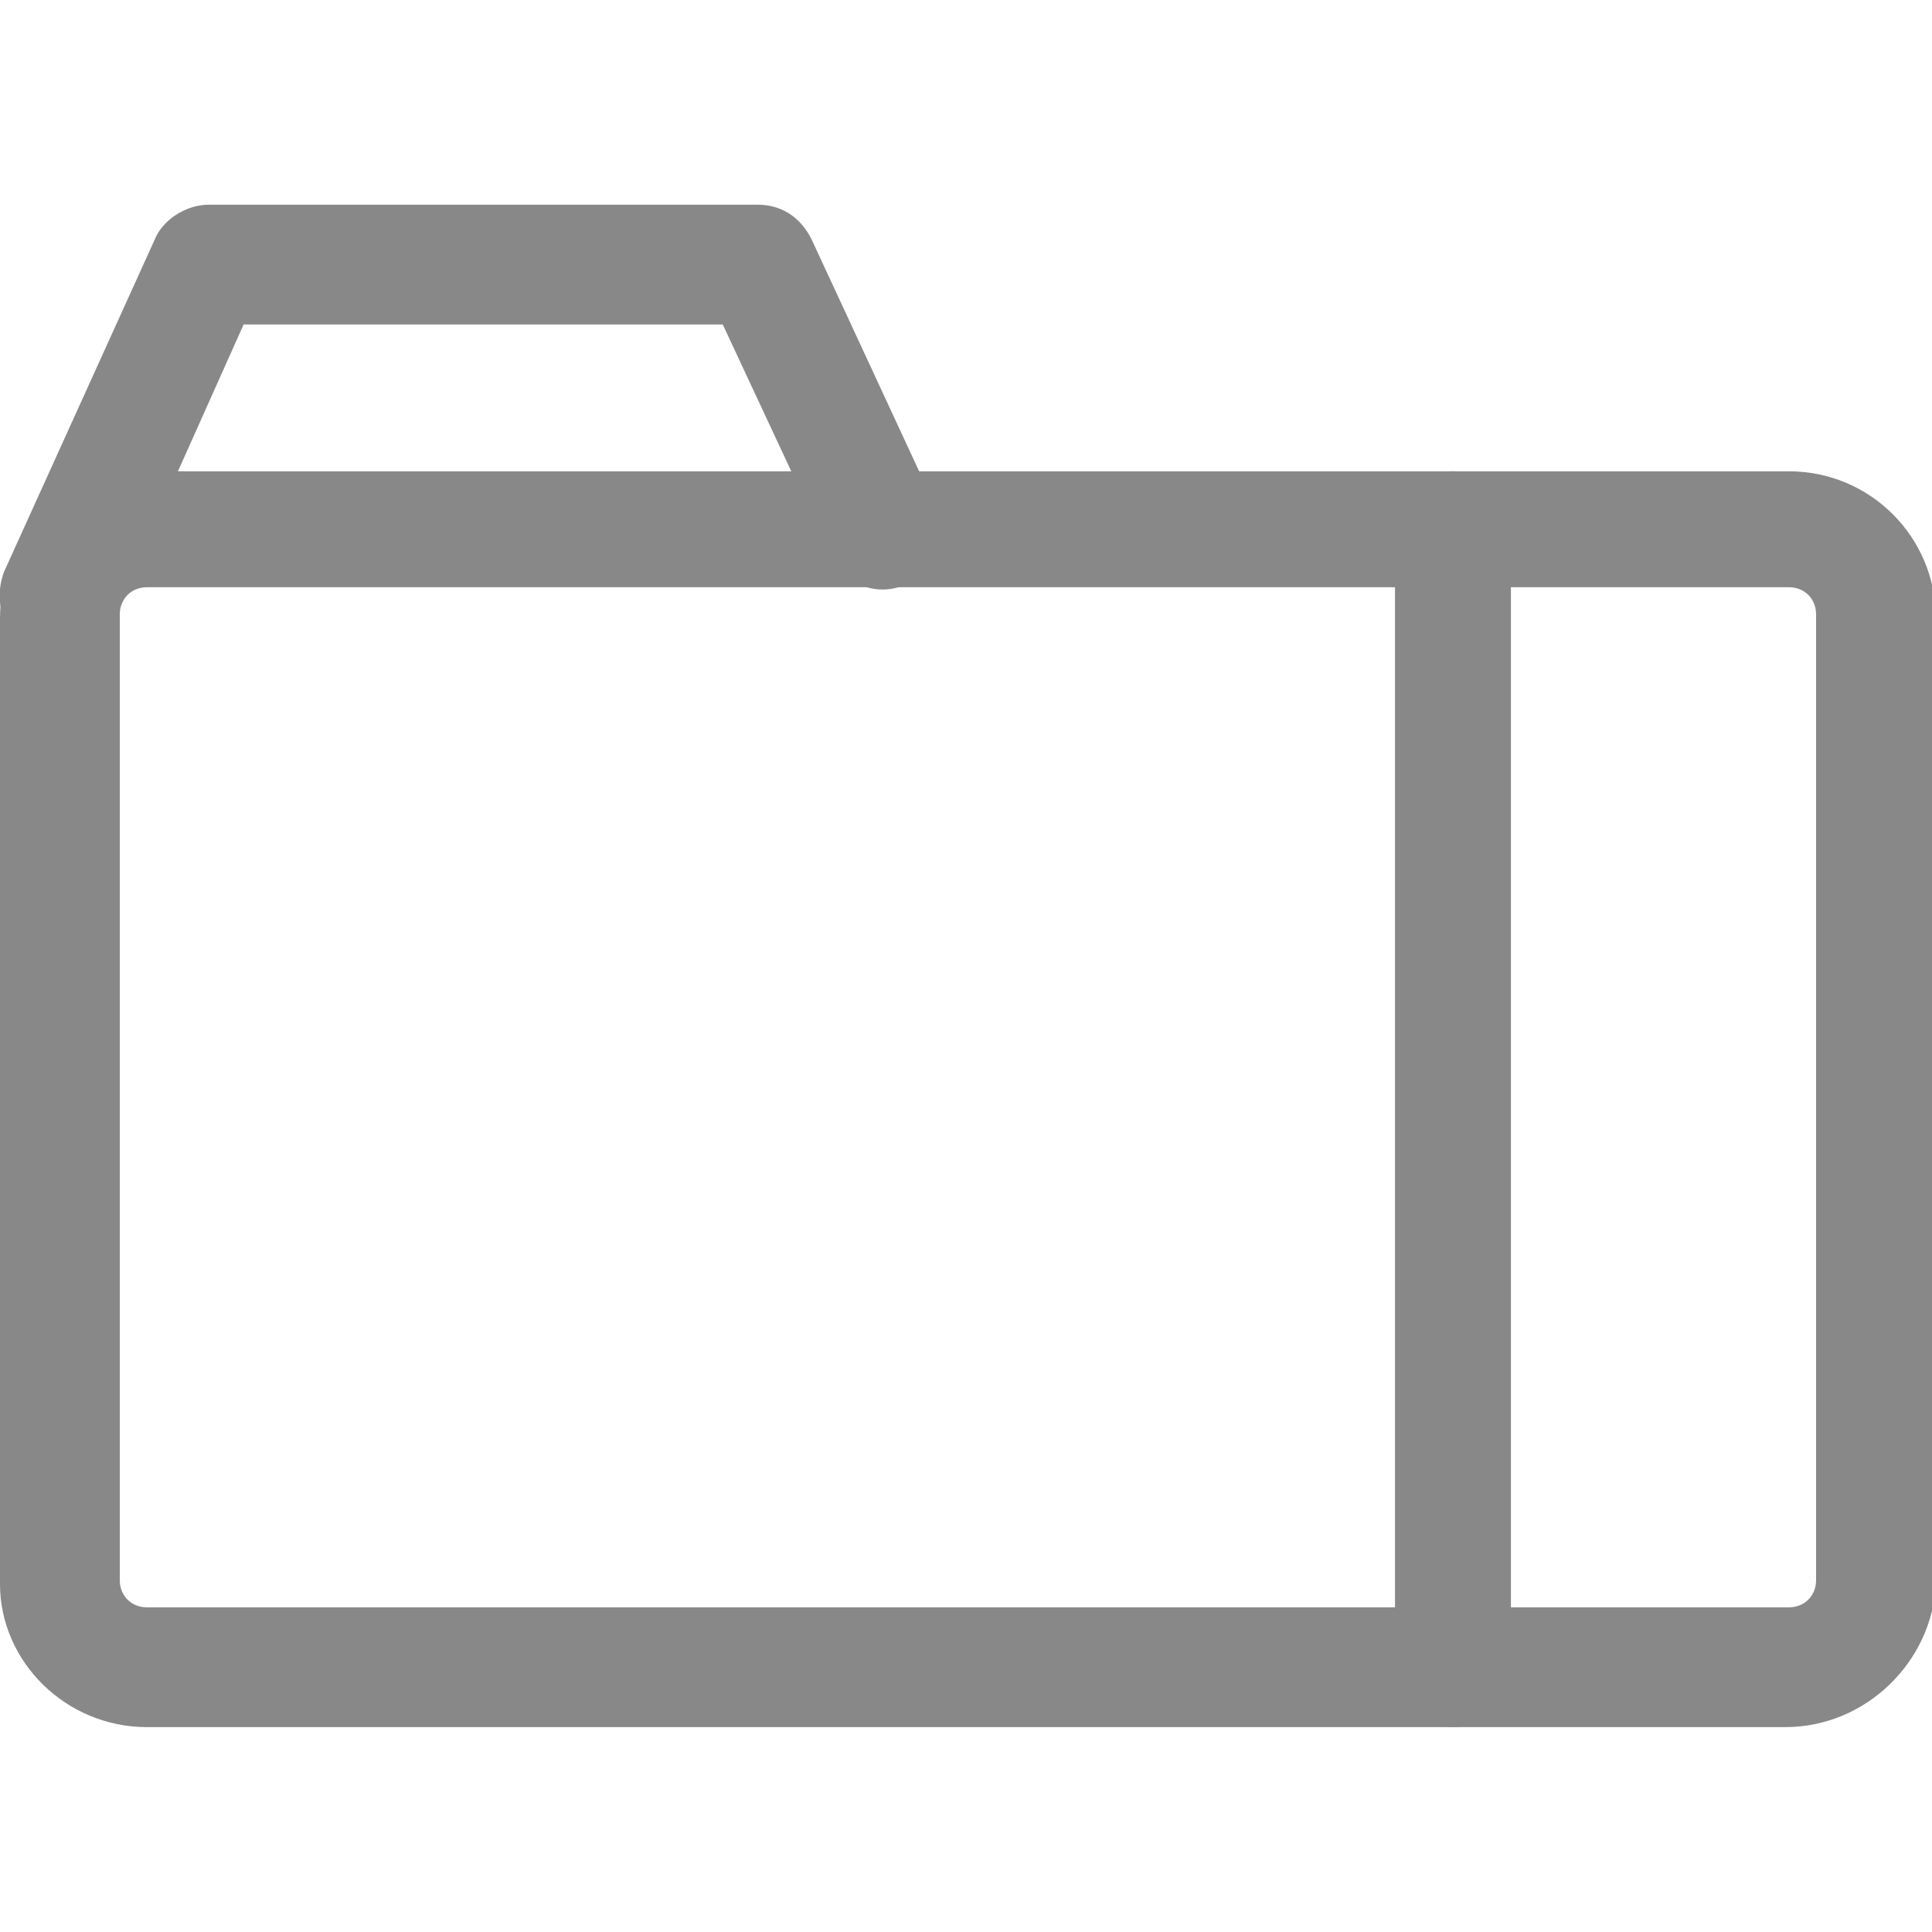 <svg width="20" height="20" viewBox="0 0 20 20"  fill="#888888" xmlns="http://www.w3.org/2000/svg">
<g>
<path d="M18.48 17.879H1.52C0.68 17.879 0 17.199 0 16.399V6.399C0 5.559 0.68 4.879 1.52 4.879H18.52C19.36 4.879 20.04 5.559 20.04 6.399V16.399C20 17.199 19.32 17.879 18.48 17.879ZM1.52 6.079C1.36 6.079 1.24 6.199 1.24 6.359V16.359C1.24 16.519 1.36 16.639 1.52 16.639H18.52C18.68 16.639 18.8 16.519 18.8 16.359V6.359C18.8 6.199 18.68 6.079 18.52 6.079H1.52Z"/>
<path d="M0.602 6.759C0.522 6.759 0.442 6.759 0.362 6.719C0.042 6.599 -0.078 6.239 0.042 5.919L1.602 2.479C1.682 2.279 1.922 2.119 2.162 2.119H7.842C8.082 2.119 8.282 2.239 8.402 2.479L9.682 5.239C9.842 5.559 9.682 5.919 9.402 6.039C9.082 6.199 8.722 6.039 8.602 5.759L7.482 3.359H2.522L1.162 6.399C1.082 6.599 0.842 6.759 0.602 6.759Z"/>
<path d="M15.041 17.879C14.721 17.879 14.441 17.599 14.441 17.279V5.479C14.441 5.159 14.721 4.879 15.041 4.879C15.361 4.879 15.641 5.159 15.641 5.479V17.279C15.681 17.599 15.401 17.879 15.041 17.879Z"/>
</g>
</svg>

